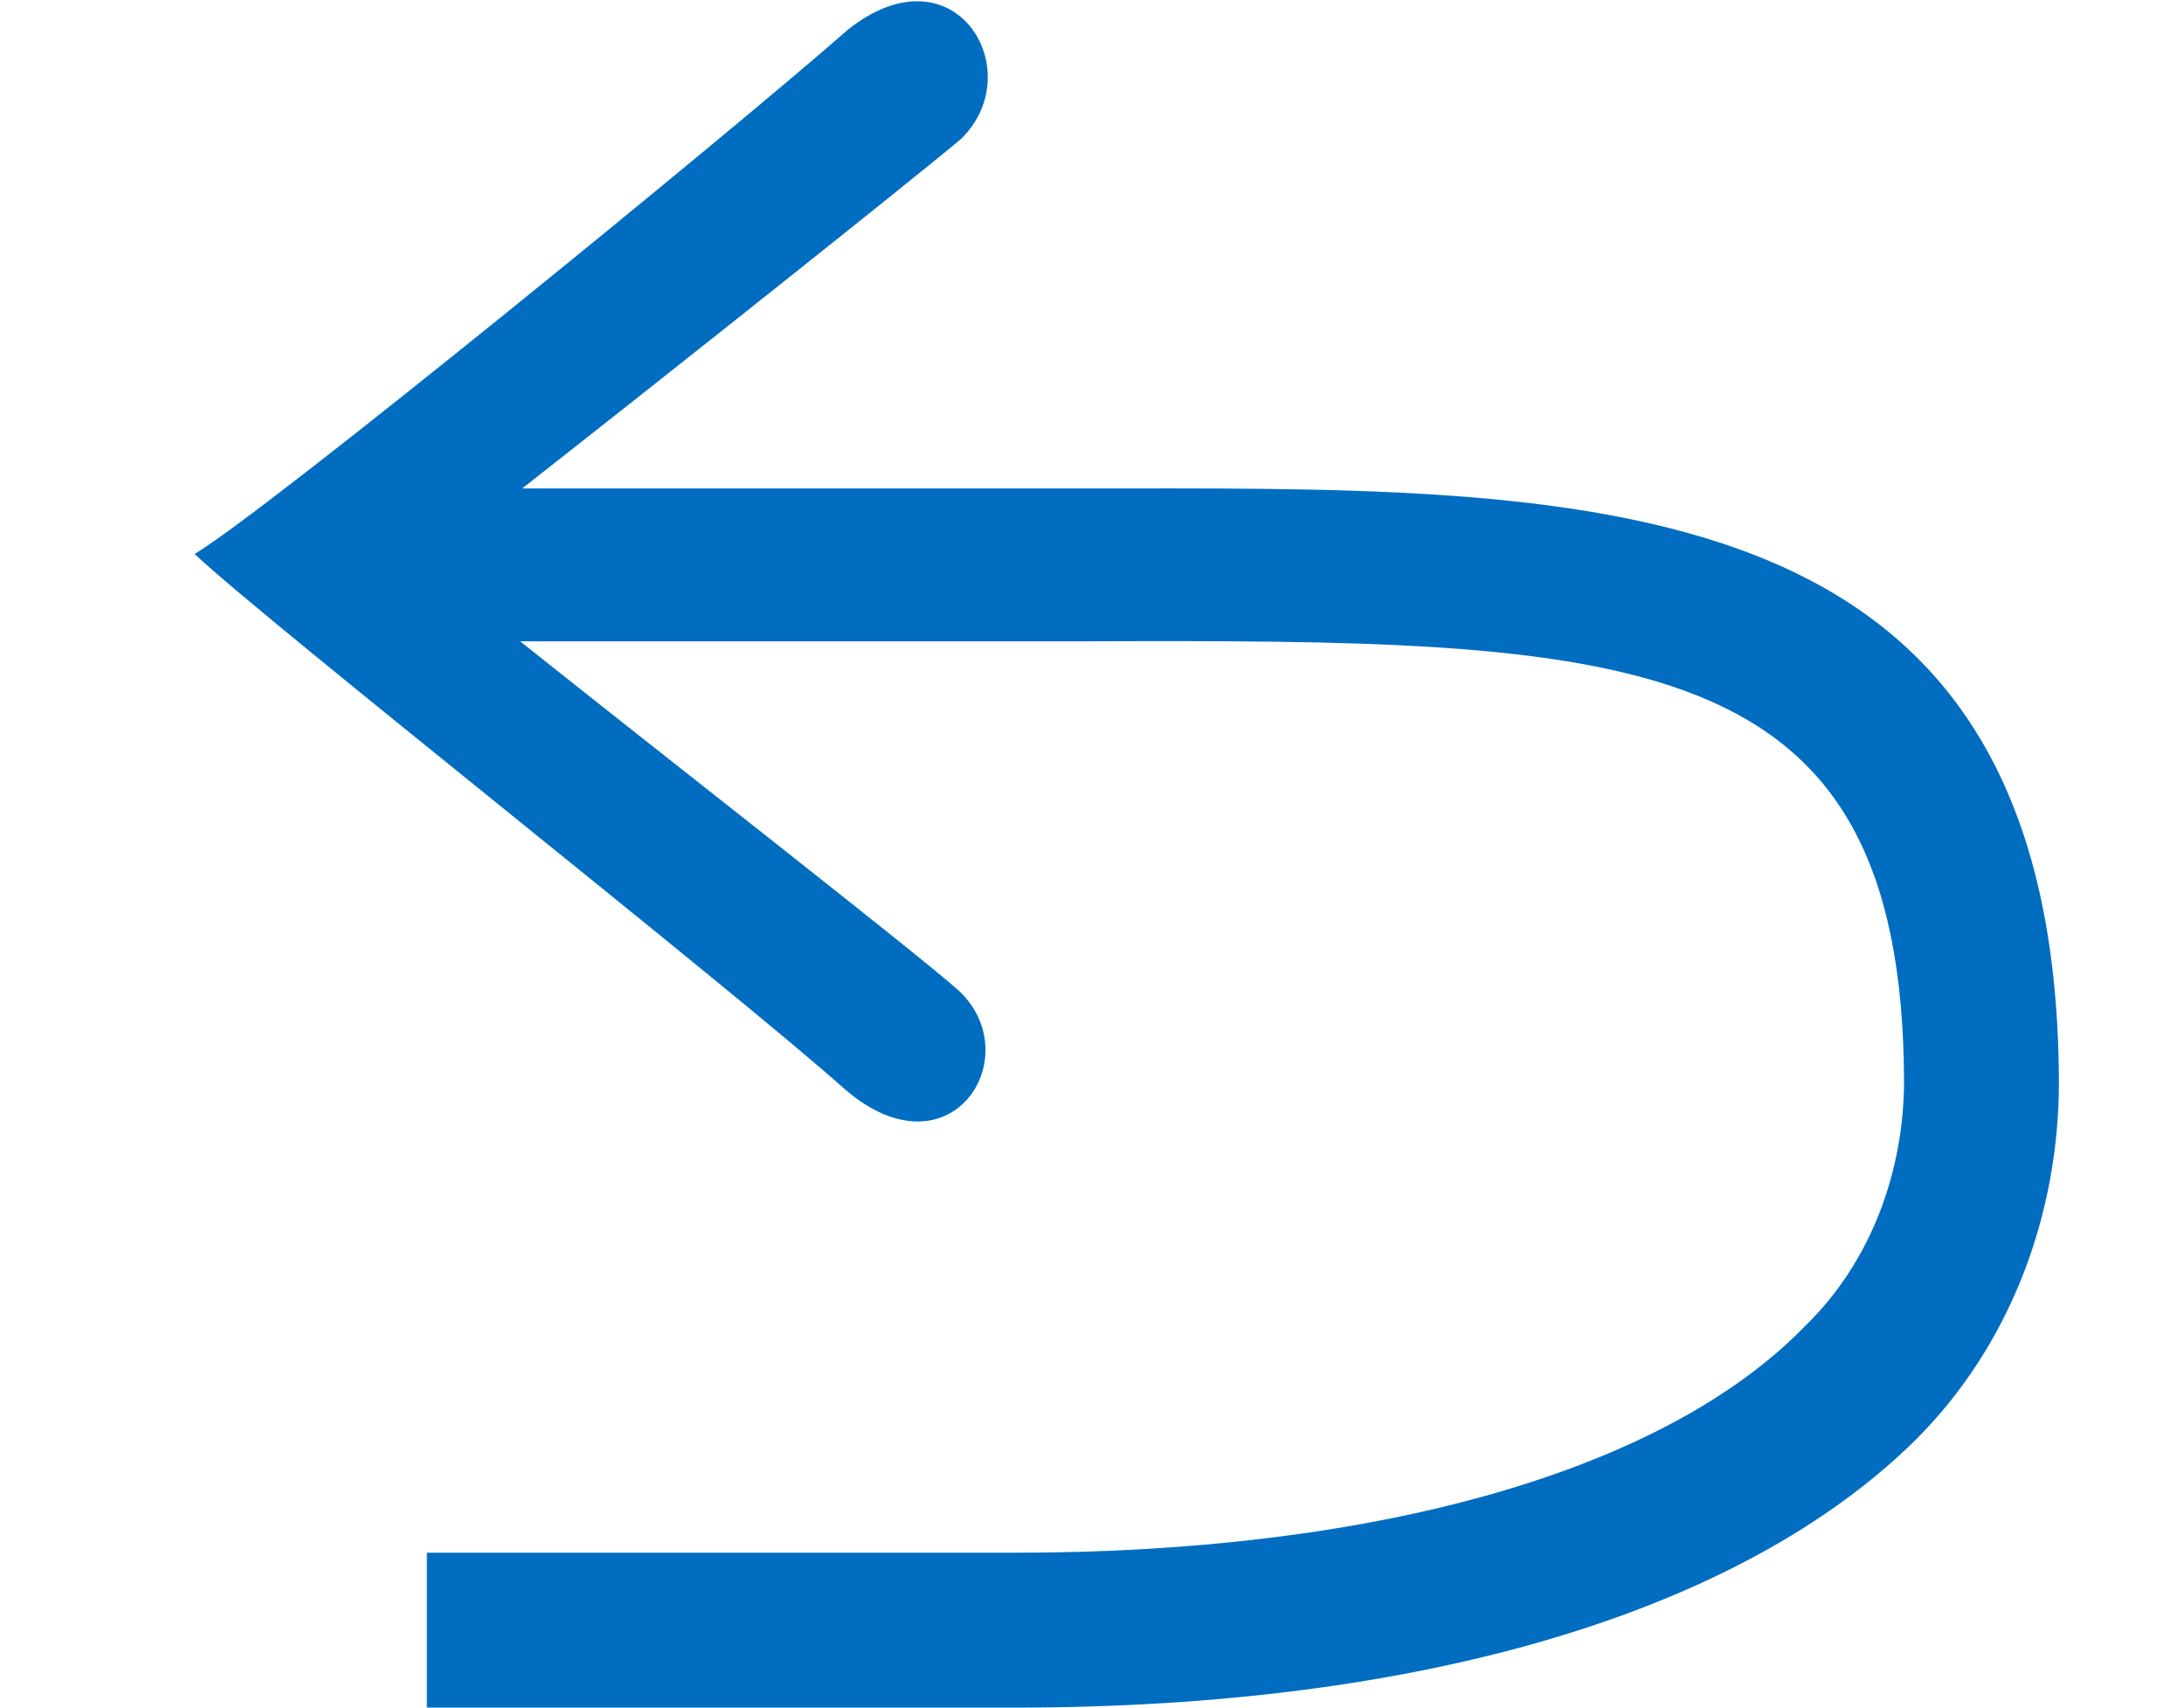 <?xml version="1.0" encoding="utf-8"?>
<!-- Generator: Adobe Illustrator 17.0.1, SVG Export Plug-In . SVG Version: 6.00 Build 0)  -->
<!DOCTYPE svg PUBLIC "-//W3C//DTD SVG 1.1//EN" "http://www.w3.org/Graphics/SVG/1.1/DTD/svg11.dtd">
<svg version="1.1" id="reset" xmlns="http://www.w3.org/2000/svg" xmlns:xlink="http://www.w3.org/1999/xlink" x="0px" y="0px"
	 width="110px" height="86px" viewBox="0 0 110 86" enable-background="new 0 0 110 86" xml:space="preserve">
<path fill="#006DC1" d="M54.3,24.6H26.3c7.4-5.8,20.1-15.9,22.1-17.6c3.5-3.4-0.3-9.8-5.7-5.5C36.9,6.6,13.5,25.7,9.8,27.9l0,0
	c3.6,3.4,27.1,21.9,32.8,27c5.3,4.5,9.2-1.7,5.7-5c-2-1.8-14.7-11.7-22.1-17.6h28.1c28-0.1,41.5,0.1,41.6,22.1c0,4.5-1.6,9.1-5,12.4
	c-7.1,7.3-21.6,11.4-39.8,11.4H21.5V86h29.6c20.5,0,36.6-4.8,45.4-13.5c4.8-4.8,7.2-11.4,7.2-18C103.6,23.7,79.7,24.6,54.3,24.6z"/>
</svg>
